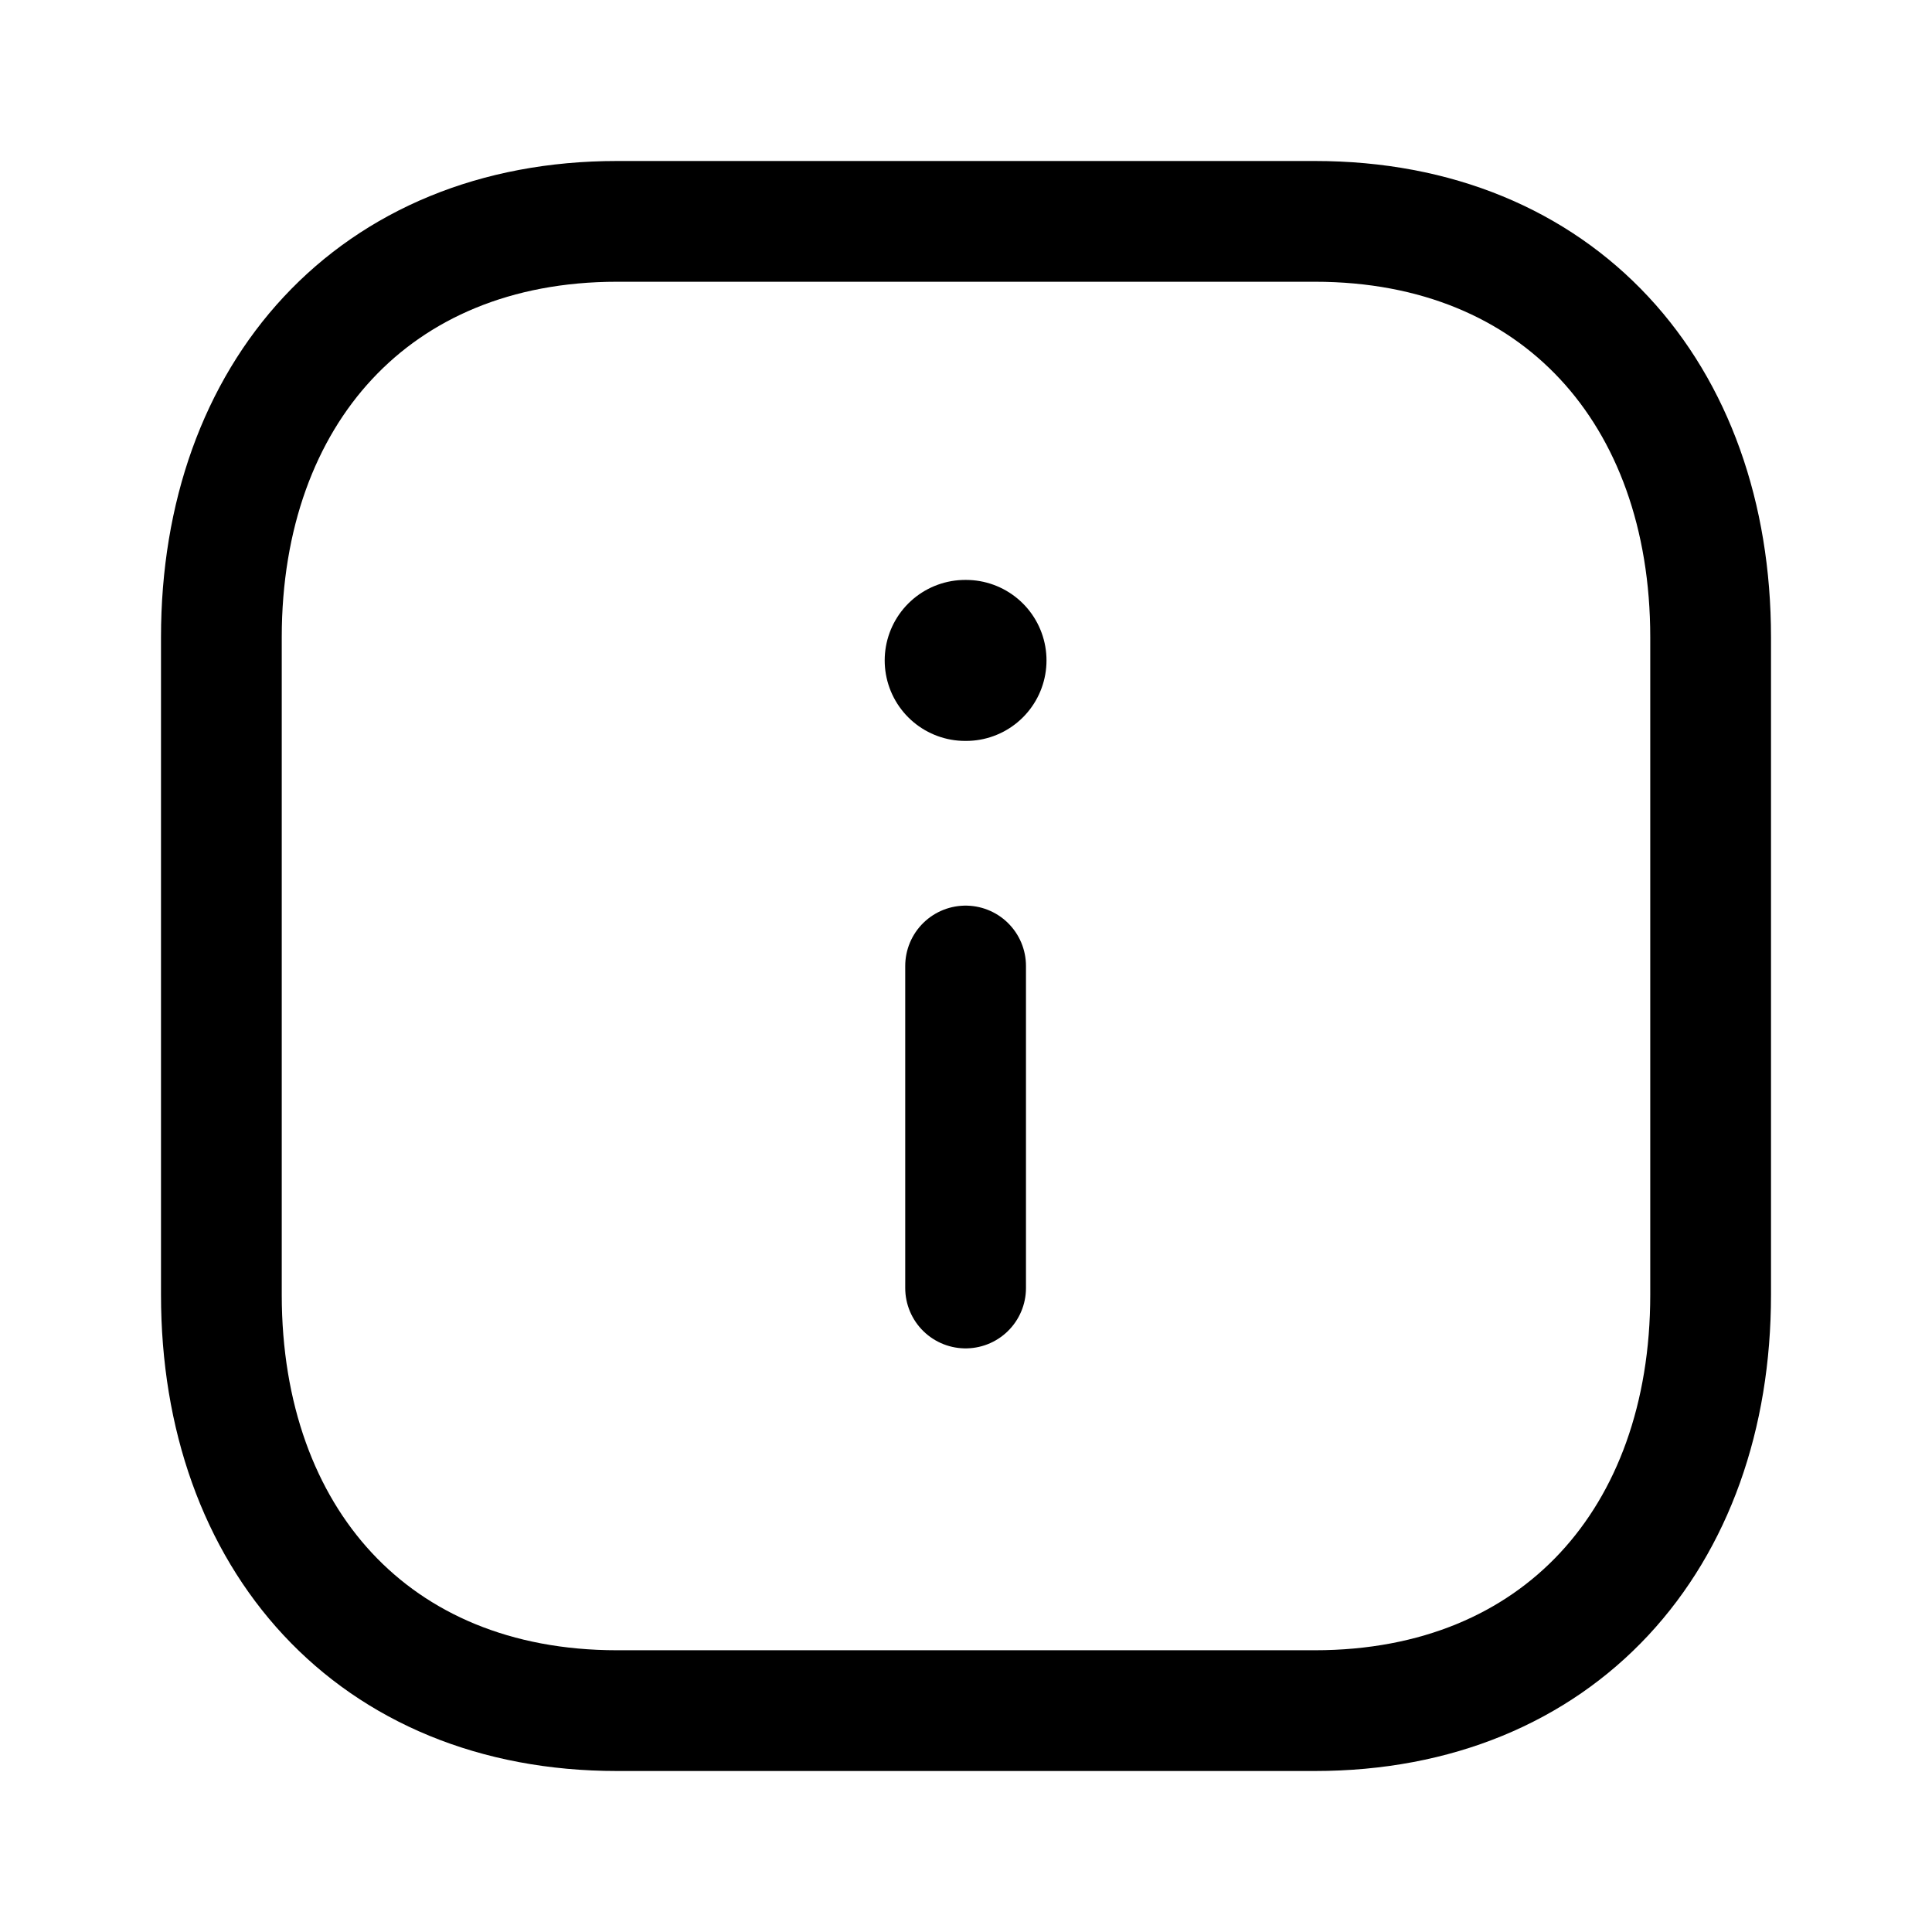 <?xml version="1.0" encoding="UTF-8"?>
<svg width="24px" height="24px" viewBox="0 0 24 24" version="1.1" xmlns="http://www.w3.org/2000/svg" xmlns:xlink="http://www.w3.org/1999/xlink">
    <title>Iconly/Light/Info Square</title>
    <g id="Iconly/Light/Info-Square" stroke="none" stroke-width="1" fill="none" fill-rule="evenodd" stroke-linecap="round" stroke-linejoin="round">
        <g id="Info-Square" transform="translate(2, 2)" stroke="#000000">
            <path d="M14.334,0.75 L5.665,0.75 C2.644,0.75 0.75,2.889 0.75,5.916 L0.75,14.084 C0.75,17.111 2.635,19.25 5.665,19.25 L14.333,19.25 C17.364,19.25 19.25,17.111 19.25,14.084 L19.25,5.916 C19.25,2.889 17.364,0.75 14.334,0.75 Z" id="Stroke-1" stroke-width="1.5"></path>
            <line x1="9.995" y1="14" x2="9.995" y2="10" id="Stroke-3" stroke-width="1.5"></line>
            <line x1="9.99" y1="6.204" x2="10" y2="6.204" id="Stroke-2" stroke-width="2"></line>
        </g>
    </g>
</svg>